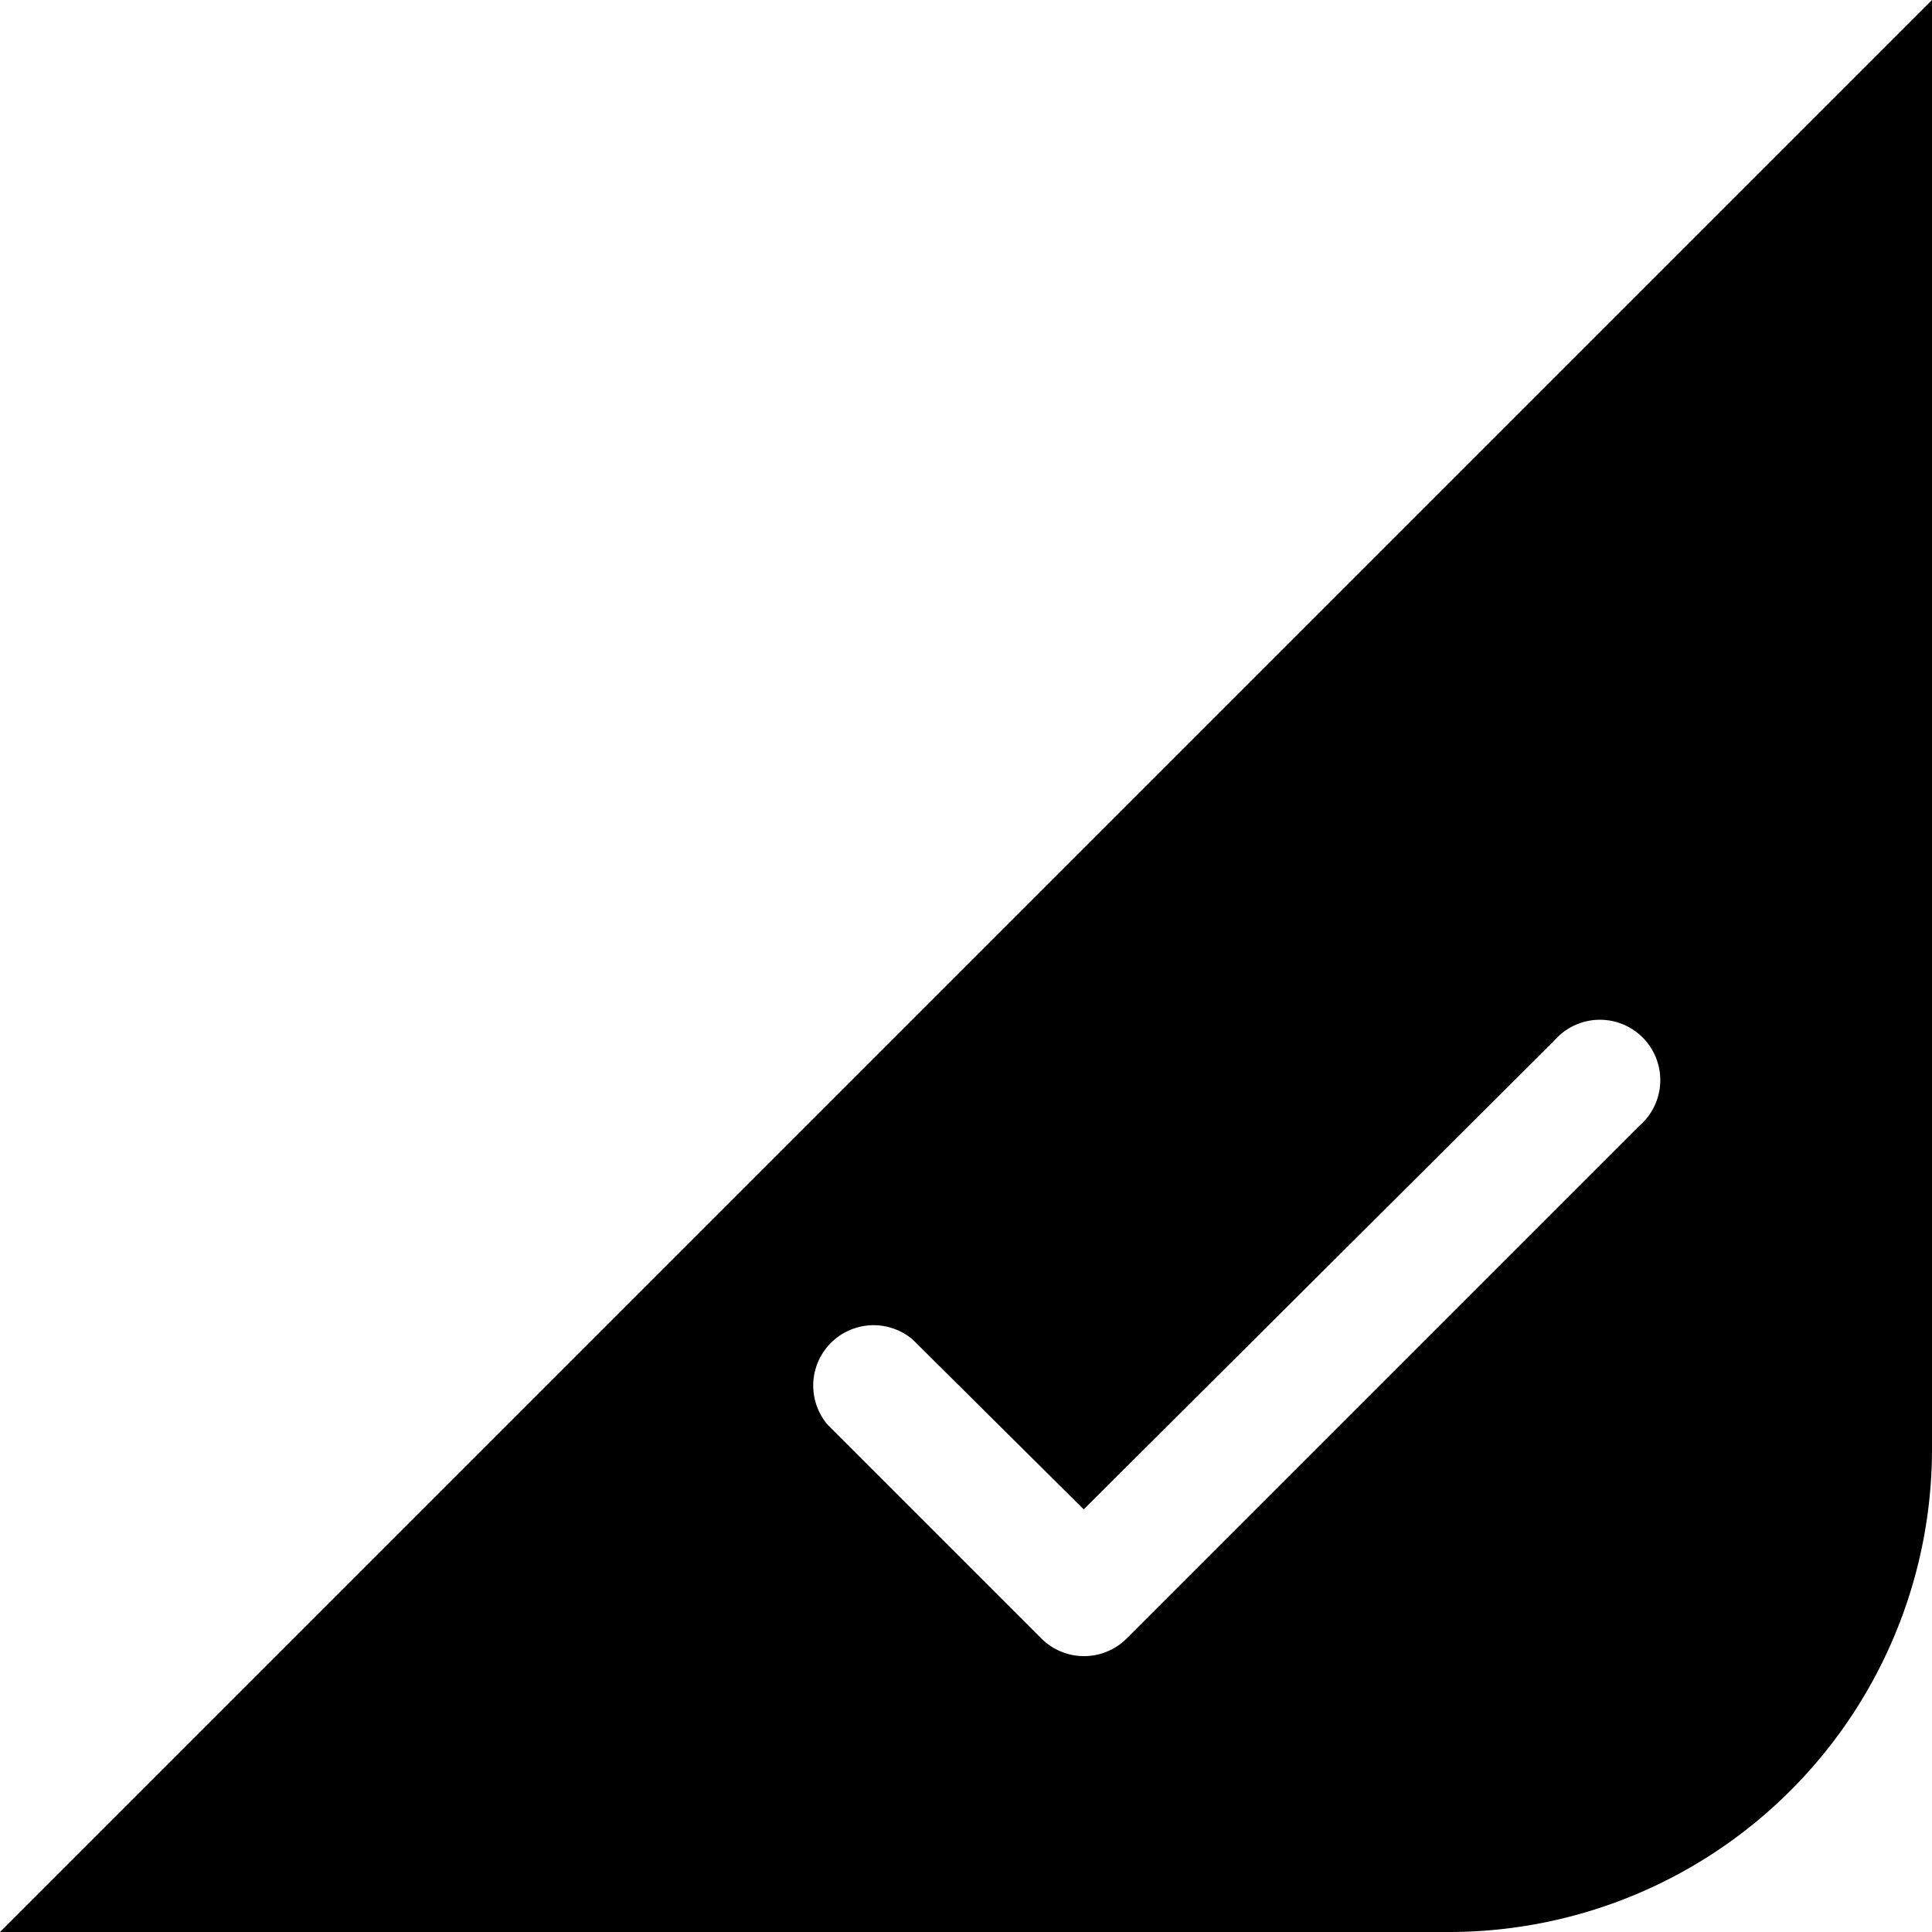<svg id="图层_1" data-name="图层 1" xmlns="http://www.w3.org/2000/svg" viewBox="0 0 32 32"><title>ic_choose_m</title><g id="Page-1"><g id="选择要国境的国家_勾选" data-name="选择要国境的国家 勾选"><g id="热门国家"><g id="_2" data-name="2"><path id="ic_choose_m" data-name="ic choose m" d="M32,0V24a8,8,0,0,1-8,8H0ZM15.12,22.19a1,1,0,0,0-1.41,1.41l3.54,3.54a1,1,0,0,0,1.41,0l8.49-8.49a1,1,0,1,0-1.41-1.41L17.95,25Z"/></g></g></g></g></svg>